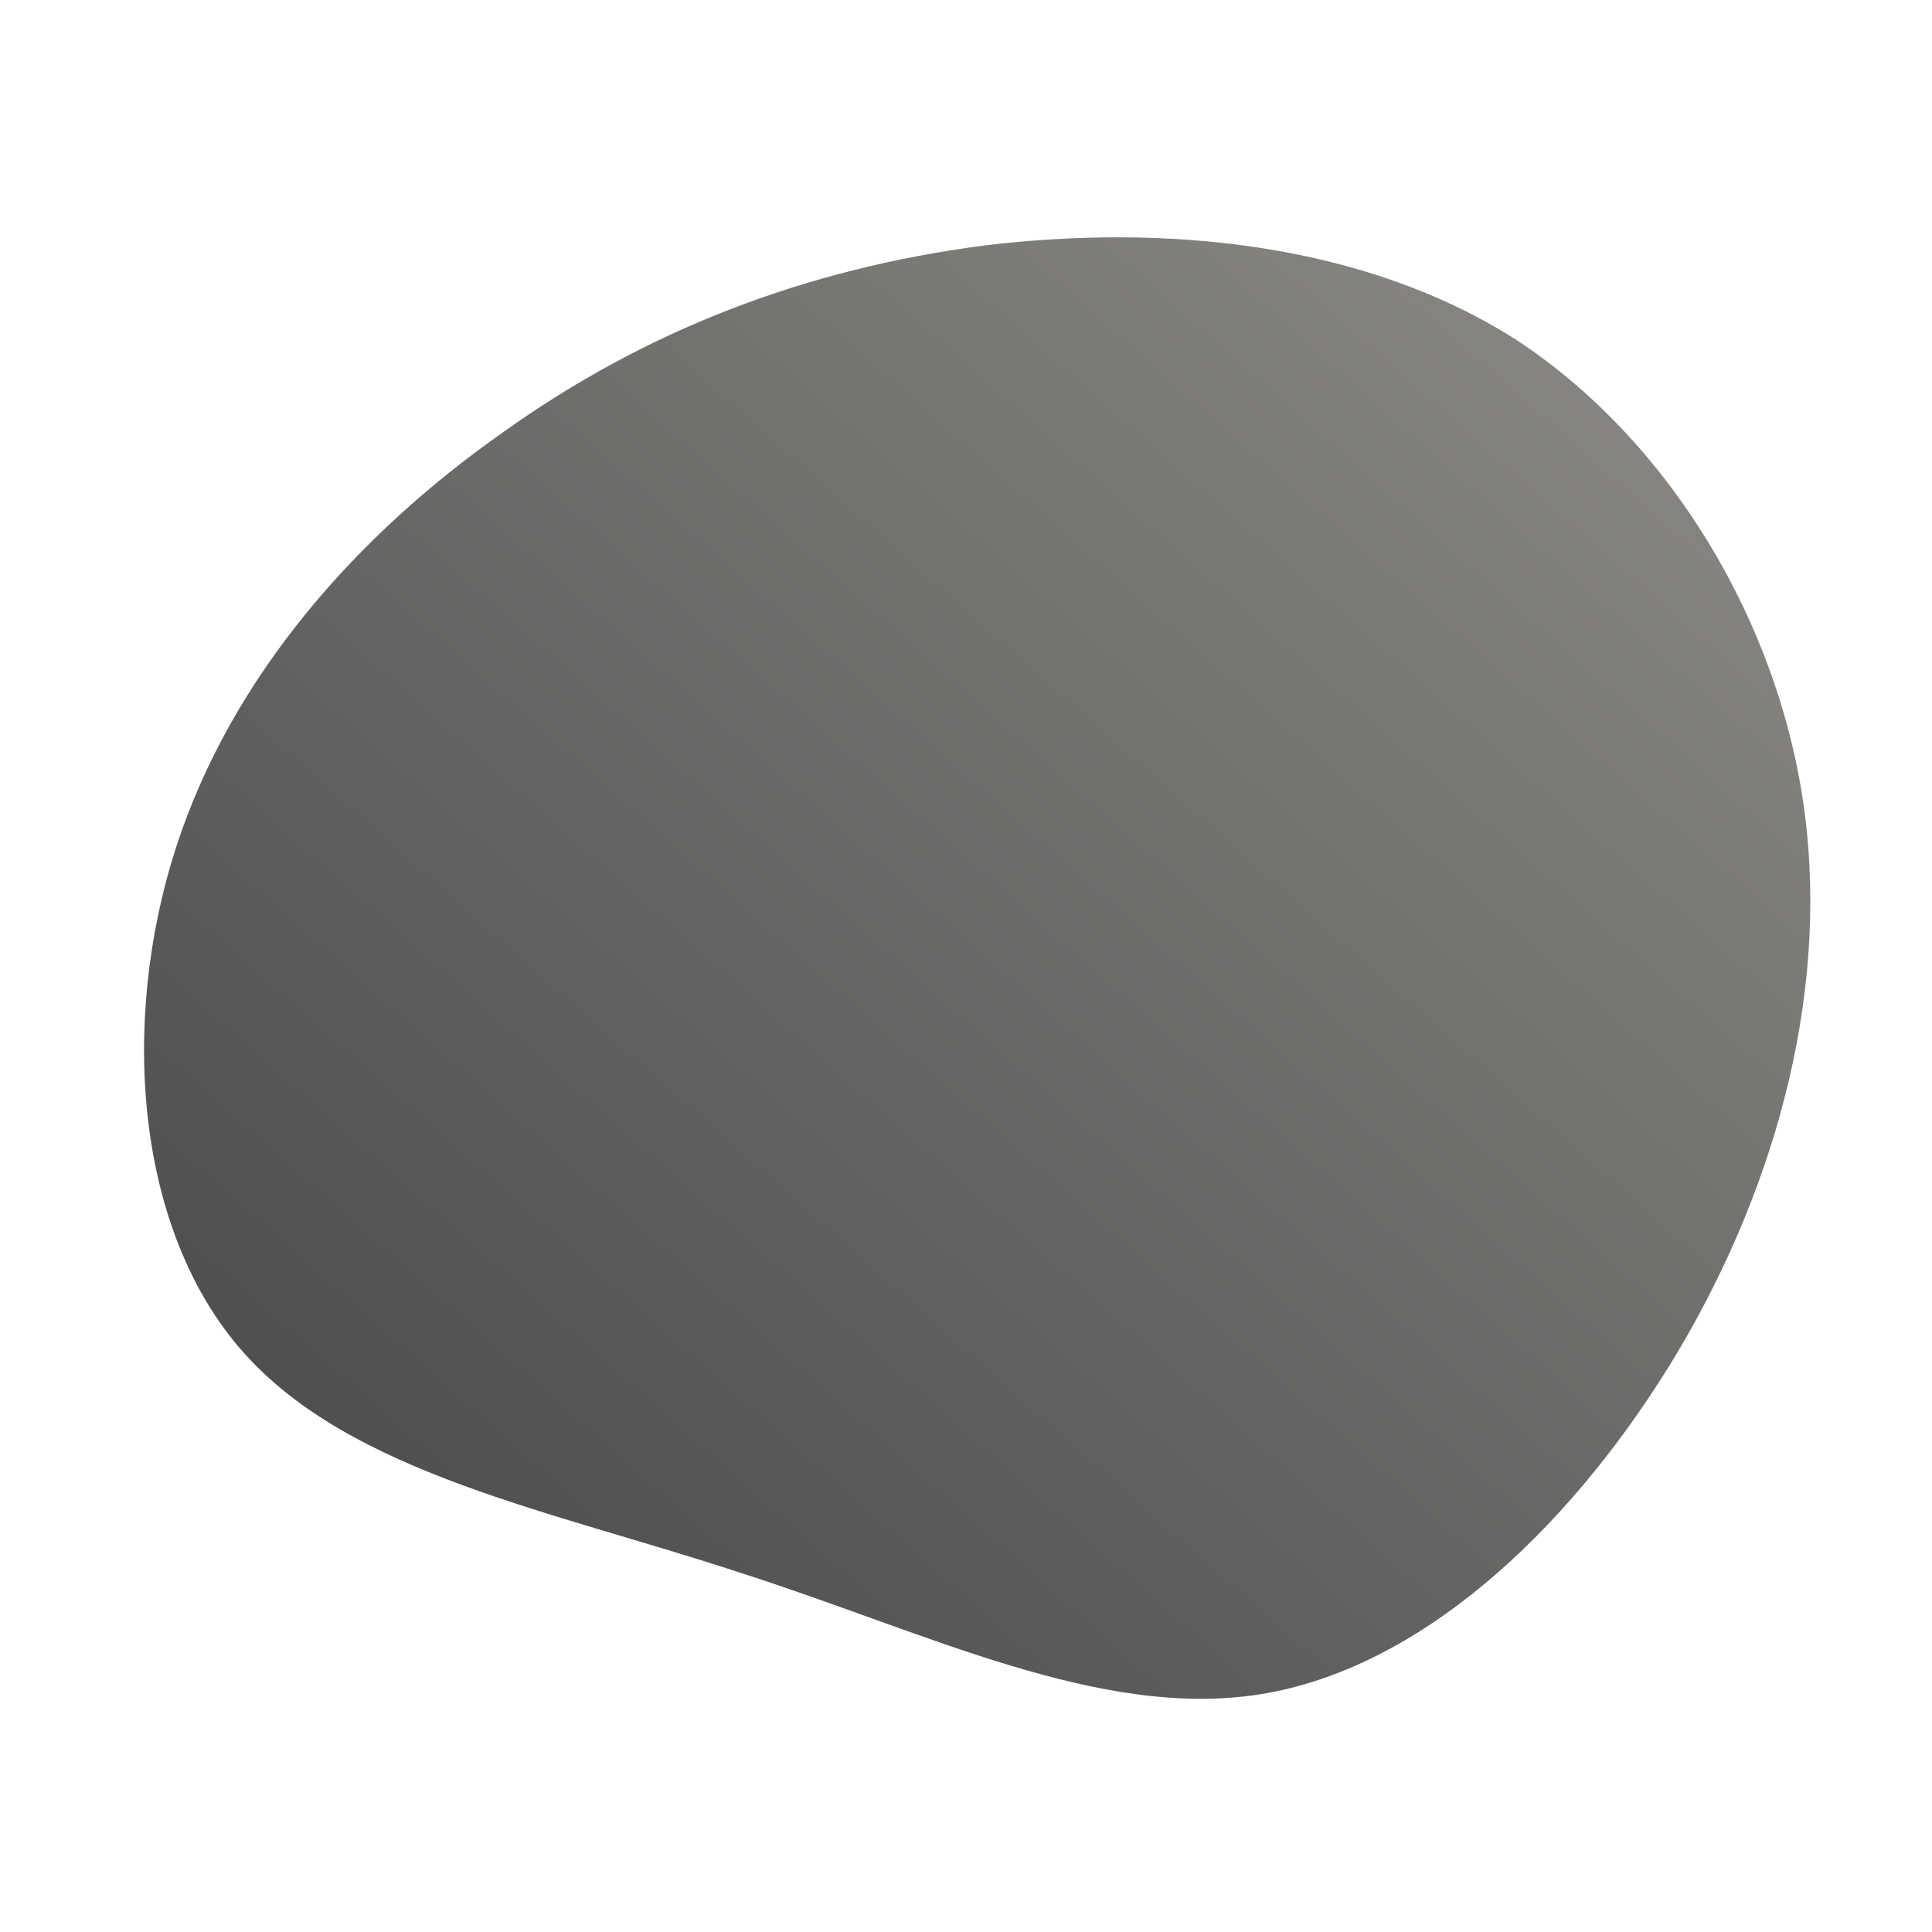 <!--?xml version="1.0" standalone="no"?-->
              <svg id="sw-js-blob-svg" viewBox="0 0 100 100" xmlns="http://www.w3.org/2000/svg" version="1.1">
                    <defs> 
                        <linearGradient id="sw-gradient" x1="0" x2="1" y1="1" y2="0">
                            <stop id="stop1" stop-color="rgba(68.503, 68.503, 68.503, 1)" offset="0%"></stop>
                            <stop id="stop2" stop-color="rgba(143.639, 140.951, 136.515, 1)" offset="100%"></stop>
                        </linearGradient>
                    </defs>
                <path fill="url(#sw-gradient)" d="M28.5,-32.4C36.4,-27.2,42.1,-17.8,43.4,-8C44.7,1.8,41.7,12.1,36.4,20.7C31,29.4,23.4,36.4,15.2,37.7C6.9,39,-2,34.5,-11.7,31.4C-21.4,28.2,-31.8,26.3,-37.4,20C-43,13.7,-43.8,2.9,-40.9,-6.1C-38,-15.1,-31.4,-22.4,-24,-27.6C-16.6,-32.9,-8.3,-36.1,1,-37.3C10.2,-38.4,20.5,-37.5,28.5,-32.4Z" width="100%" height="100%" transform="translate(50 50)" stroke-width="0" style="transition: all 0.3s ease 0s;" stroke="url(#sw-gradient)"></path>
              </svg>